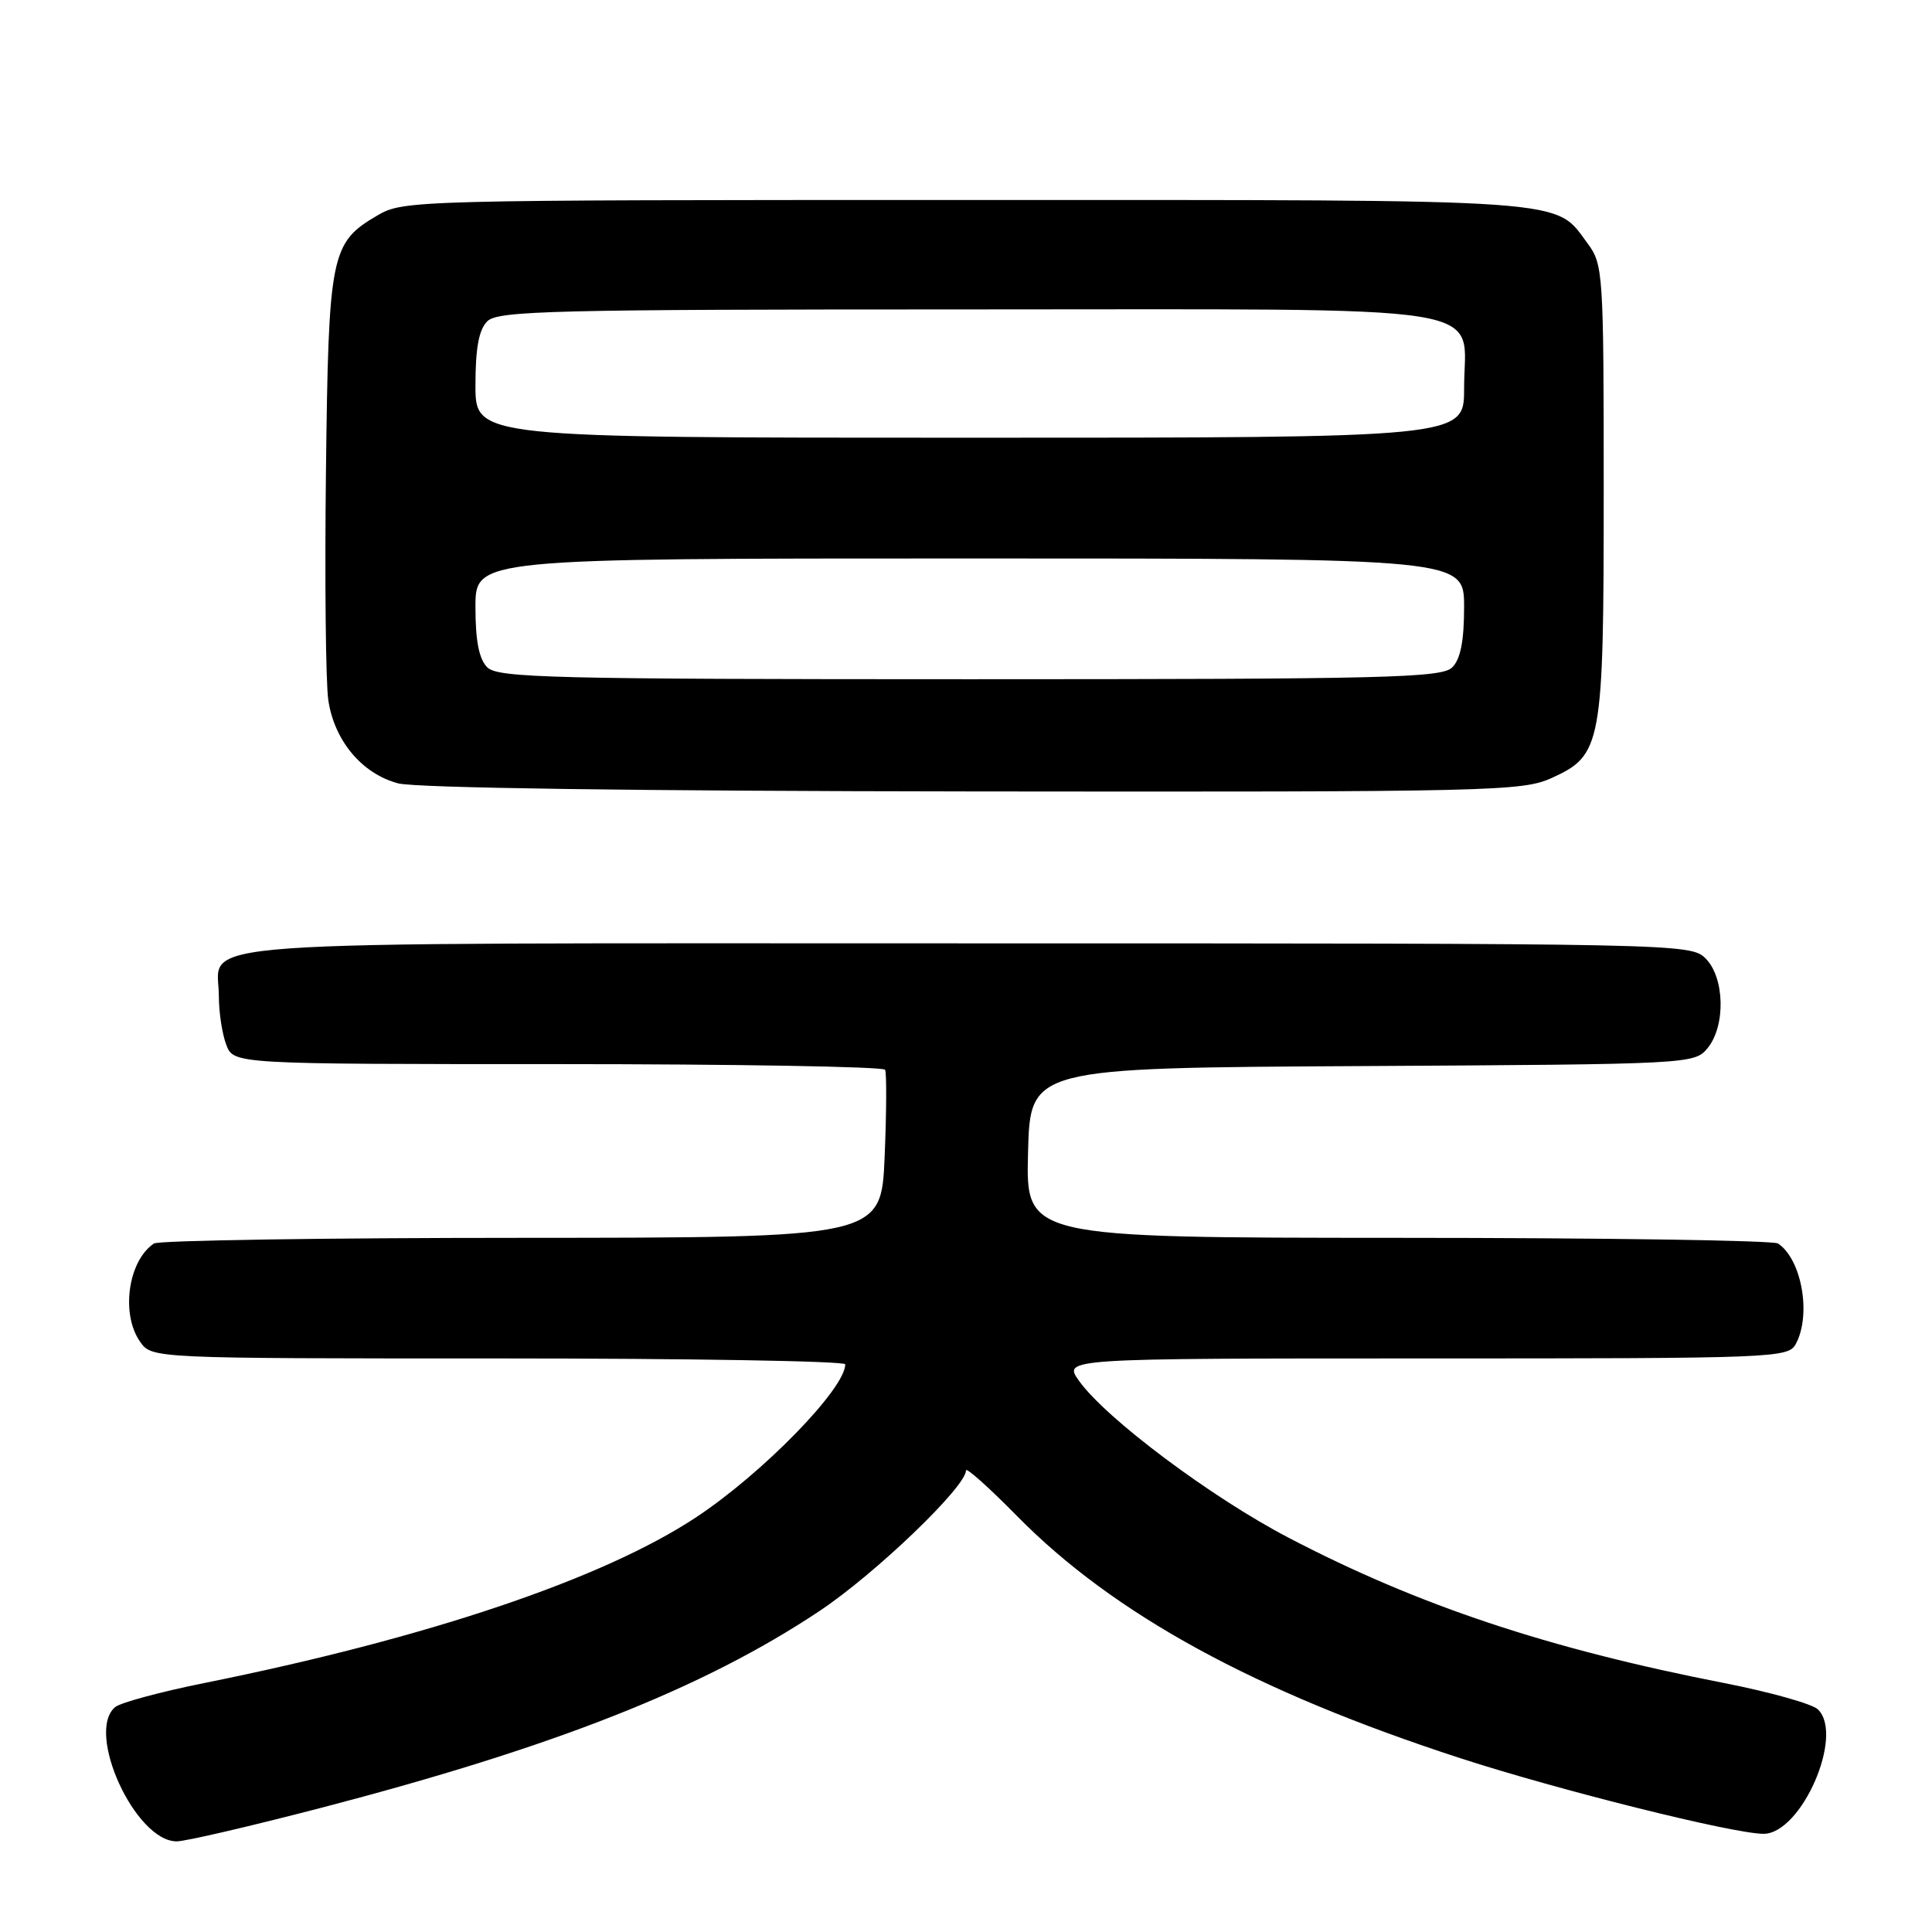 <?xml version="1.0" encoding="UTF-8" standalone="no"?>
<!DOCTYPE svg PUBLIC "-//W3C//DTD SVG 1.1//EN" "http://www.w3.org/Graphics/SVG/1.1/DTD/svg11.dtd" >
<svg xmlns="http://www.w3.org/2000/svg" xmlns:xlink="http://www.w3.org/1999/xlink" version="1.1" viewBox="0 0 256 256">
 <g >
 <path fill="currentColor"
d=" M 42.50 239.56 C 73.52 231.48 93.17 223.73 108.57 213.48 C 115.96 208.56 128.00 197.01 128.00 194.84 C 128.00 194.38 131.04 197.10 134.75 200.87 C 147.58 213.91 166.29 224.13 193.50 232.97 C 206.55 237.21 229.62 242.97 233.66 242.99 C 238.68 243.02 244.42 229.91 240.88 226.50 C 240.12 225.77 234.55 224.21 228.50 223.02 C 205.09 218.45 187.94 212.73 170.77 203.77 C 160.51 198.42 146.52 187.95 142.97 182.96 C 140.86 180.00 140.86 180.00 188.90 180.00 C 235.36 180.00 236.96 179.94 237.96 178.07 C 240.04 174.19 238.73 166.86 235.60 164.77 C 235.00 164.36 212.32 164.02 185.22 164.02 C 135.93 164.00 135.93 164.00 136.22 152.75 C 136.50 141.50 136.50 141.50 180.50 141.26 C 223.95 141.02 224.52 140.99 226.25 138.90 C 228.68 135.96 228.54 129.54 226.00 127.00 C 224.03 125.03 222.67 125.00 128.07 125.00 C 21.09 125.00 29.00 124.44 29.00 132.01 C 29.00 134.13 29.44 137.02 29.98 138.43 C 30.95 141.00 30.95 141.00 73.92 141.00 C 97.55 141.00 117.06 141.34 117.28 141.75 C 117.49 142.16 117.47 147.34 117.22 153.25 C 116.77 164.00 116.77 164.00 69.14 164.02 C 42.94 164.02 21.00 164.36 20.40 164.77 C 16.98 167.05 15.98 174.10 18.56 177.78 C 20.11 180.00 20.11 180.00 66.06 180.00 C 91.33 180.00 112.00 180.35 112.00 180.78 C 112.00 184.00 101.06 195.22 92.22 201.06 C 79.85 209.24 56.55 217.08 27.02 223.02 C 21.26 224.18 15.98 225.61 15.27 226.19 C 11.28 229.50 17.93 244.01 23.42 243.99 C 24.57 243.99 33.15 241.99 42.50 239.56 Z  M 205.58 103.10 C 212.27 100.06 212.50 98.81 212.50 64.82 C 212.50 36.29 212.42 35.04 210.41 32.32 C 205.91 26.25 209.45 26.50 128.00 26.50 C 54.69 26.50 53.44 26.53 50.00 28.55 C 43.82 32.17 43.53 33.60 43.19 62.50 C 43.02 76.80 43.16 90.41 43.50 92.75 C 44.29 98.14 47.96 102.53 52.76 103.80 C 55.06 104.41 84.39 104.82 129.00 104.87 C 197.52 104.95 201.72 104.85 205.58 103.10 Z  M 64.57 88.43 C 63.47 87.33 63.00 84.94 63.00 80.43 C 63.00 74.00 63.00 74.00 128.50 74.00 C 194.00 74.00 194.00 74.00 194.00 80.43 C 194.00 84.94 193.53 87.33 192.43 88.43 C 191.03 89.82 183.85 90.00 128.50 90.00 C 73.15 90.00 65.97 89.82 64.57 88.43 Z  M 63.00 51.07 C 63.00 46.11 63.45 43.70 64.57 42.57 C 65.97 41.18 73.11 41.00 128.07 41.00 C 200.01 41.00 194.00 40.04 194.00 51.50 C 194.00 58.00 194.00 58.00 128.50 58.00 C 63.00 58.00 63.00 58.00 63.00 51.07 Z "/>
</g>
</svg>